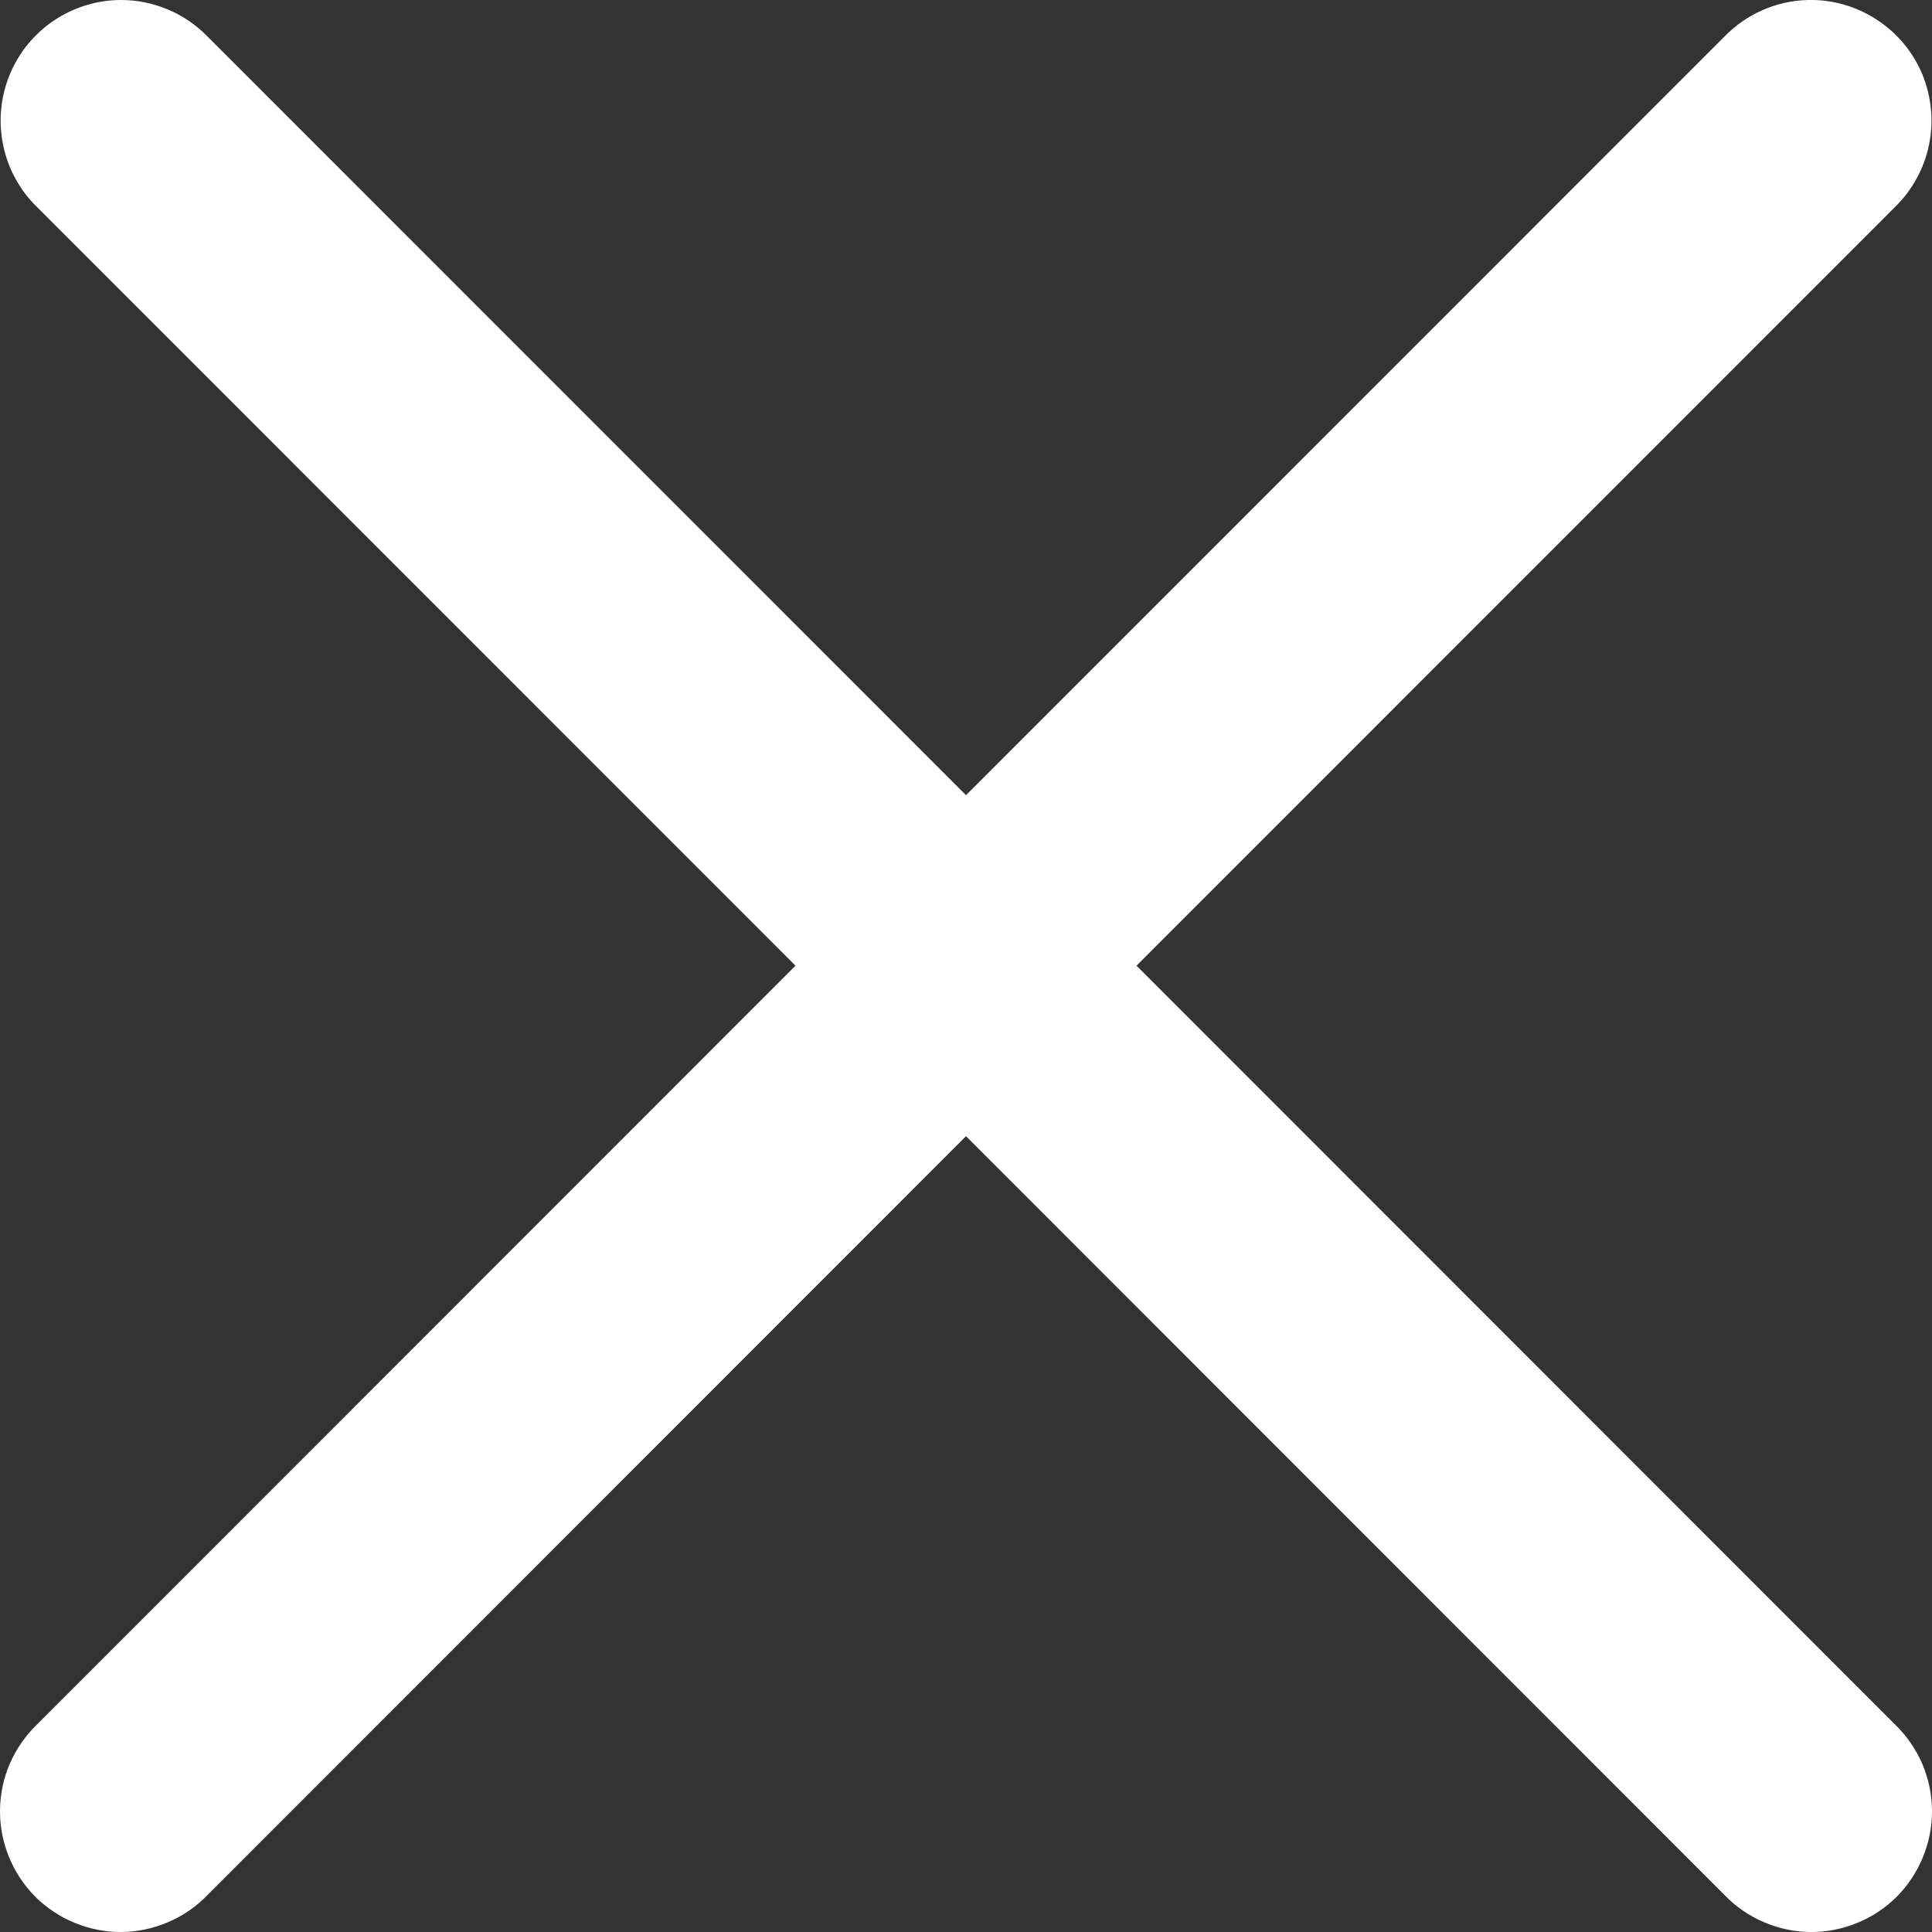 <svg viewBox="0 0 12 12" fill="none" xmlns="http://www.w3.org/2000/svg">
<rect x="0" y="0" width="12" height="12" fill="#333333" stroke="none"/>
<path d="M0.752 0C0.603 0 0.458 0.045 0.334 0.128C0.211 0.211 0.115 0.329 0.059 0.467C0.003 0.605 -0.011 0.757 0.02 0.903C0.05 1.049 0.123 1.182 0.23 1.286L4.941 5.998L0.23 10.711C0.158 10.78 0.101 10.863 0.061 10.954C0.022 11.045 0.001 11.144 3.87509e-05 11.243C-0.001 11.343 0.018 11.442 0.056 11.534C0.093 11.626 0.149 11.71 0.219 11.781C0.29 11.851 0.374 11.907 0.466 11.944C0.558 11.982 0.657 12.001 0.756 12C0.856 11.999 0.954 11.978 1.046 11.938C1.137 11.899 1.22 11.842 1.289 11.77L6 7.057L10.711 11.77C10.78 11.842 10.863 11.899 10.954 11.938C11.046 11.978 11.144 11.999 11.244 12C11.343 12.001 11.442 11.982 11.534 11.944C11.627 11.907 11.71 11.851 11.781 11.781C11.851 11.71 11.907 11.626 11.944 11.534C11.982 11.442 12.001 11.343 12 11.243C11.999 11.144 11.978 11.045 11.939 10.954C11.899 10.863 11.842 10.78 11.77 10.711L7.059 5.998L11.77 1.286C11.878 1.181 11.952 1.045 11.982 0.897C12.012 0.75 11.996 0.596 11.938 0.457C11.879 0.318 11.779 0.2 11.652 0.119C11.525 0.037 11.377 -0.004 11.226 0C11.031 0.006 10.847 0.087 10.711 0.227L6 4.939L1.289 0.227C1.219 0.155 1.136 0.098 1.043 0.059C0.951 0.02 0.852 0 0.752 0Z" fill="white"/>
</svg>
